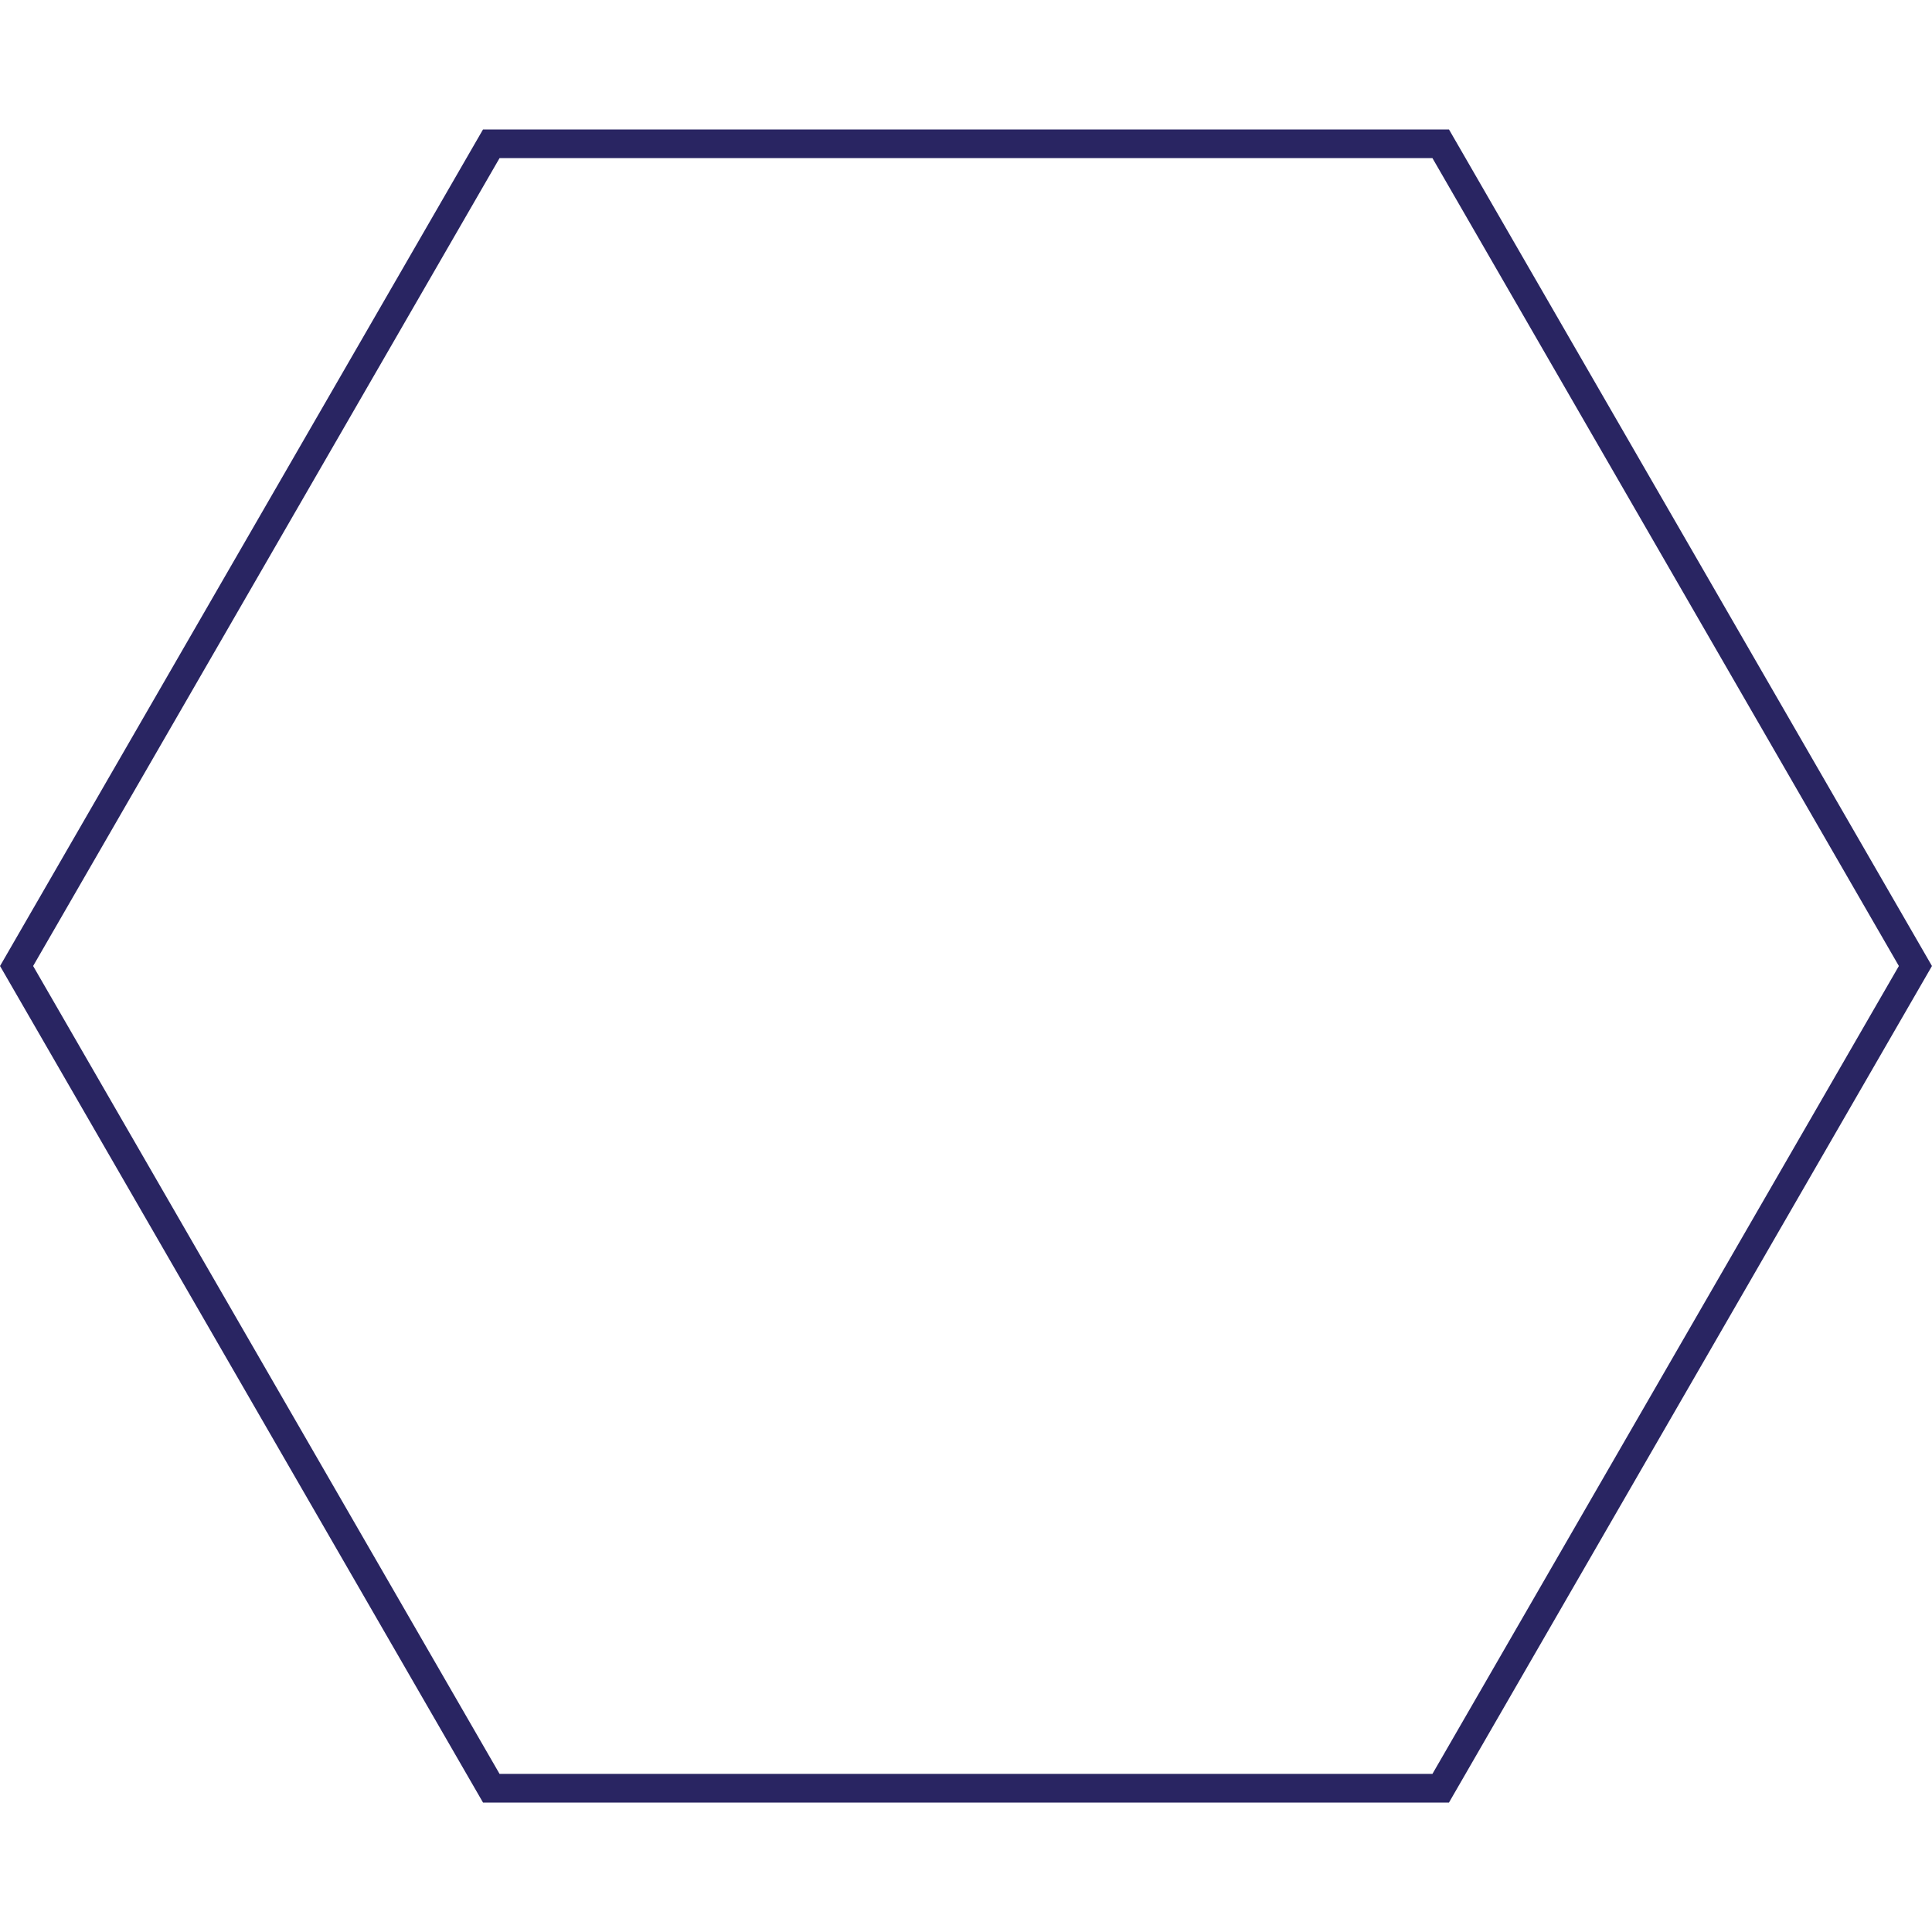 <svg width="24" height="24" viewBox="0 0 24 24" fill="none" xmlns="http://www.w3.org/2000/svg">
<path d="M6.103 22.214L0.206 12L6.103 1.786L17.897 1.786L23.794 12L17.897 22.214L6.103 22.214Z" stroke="#292562" stroke-width="0.356"/>
</svg>

